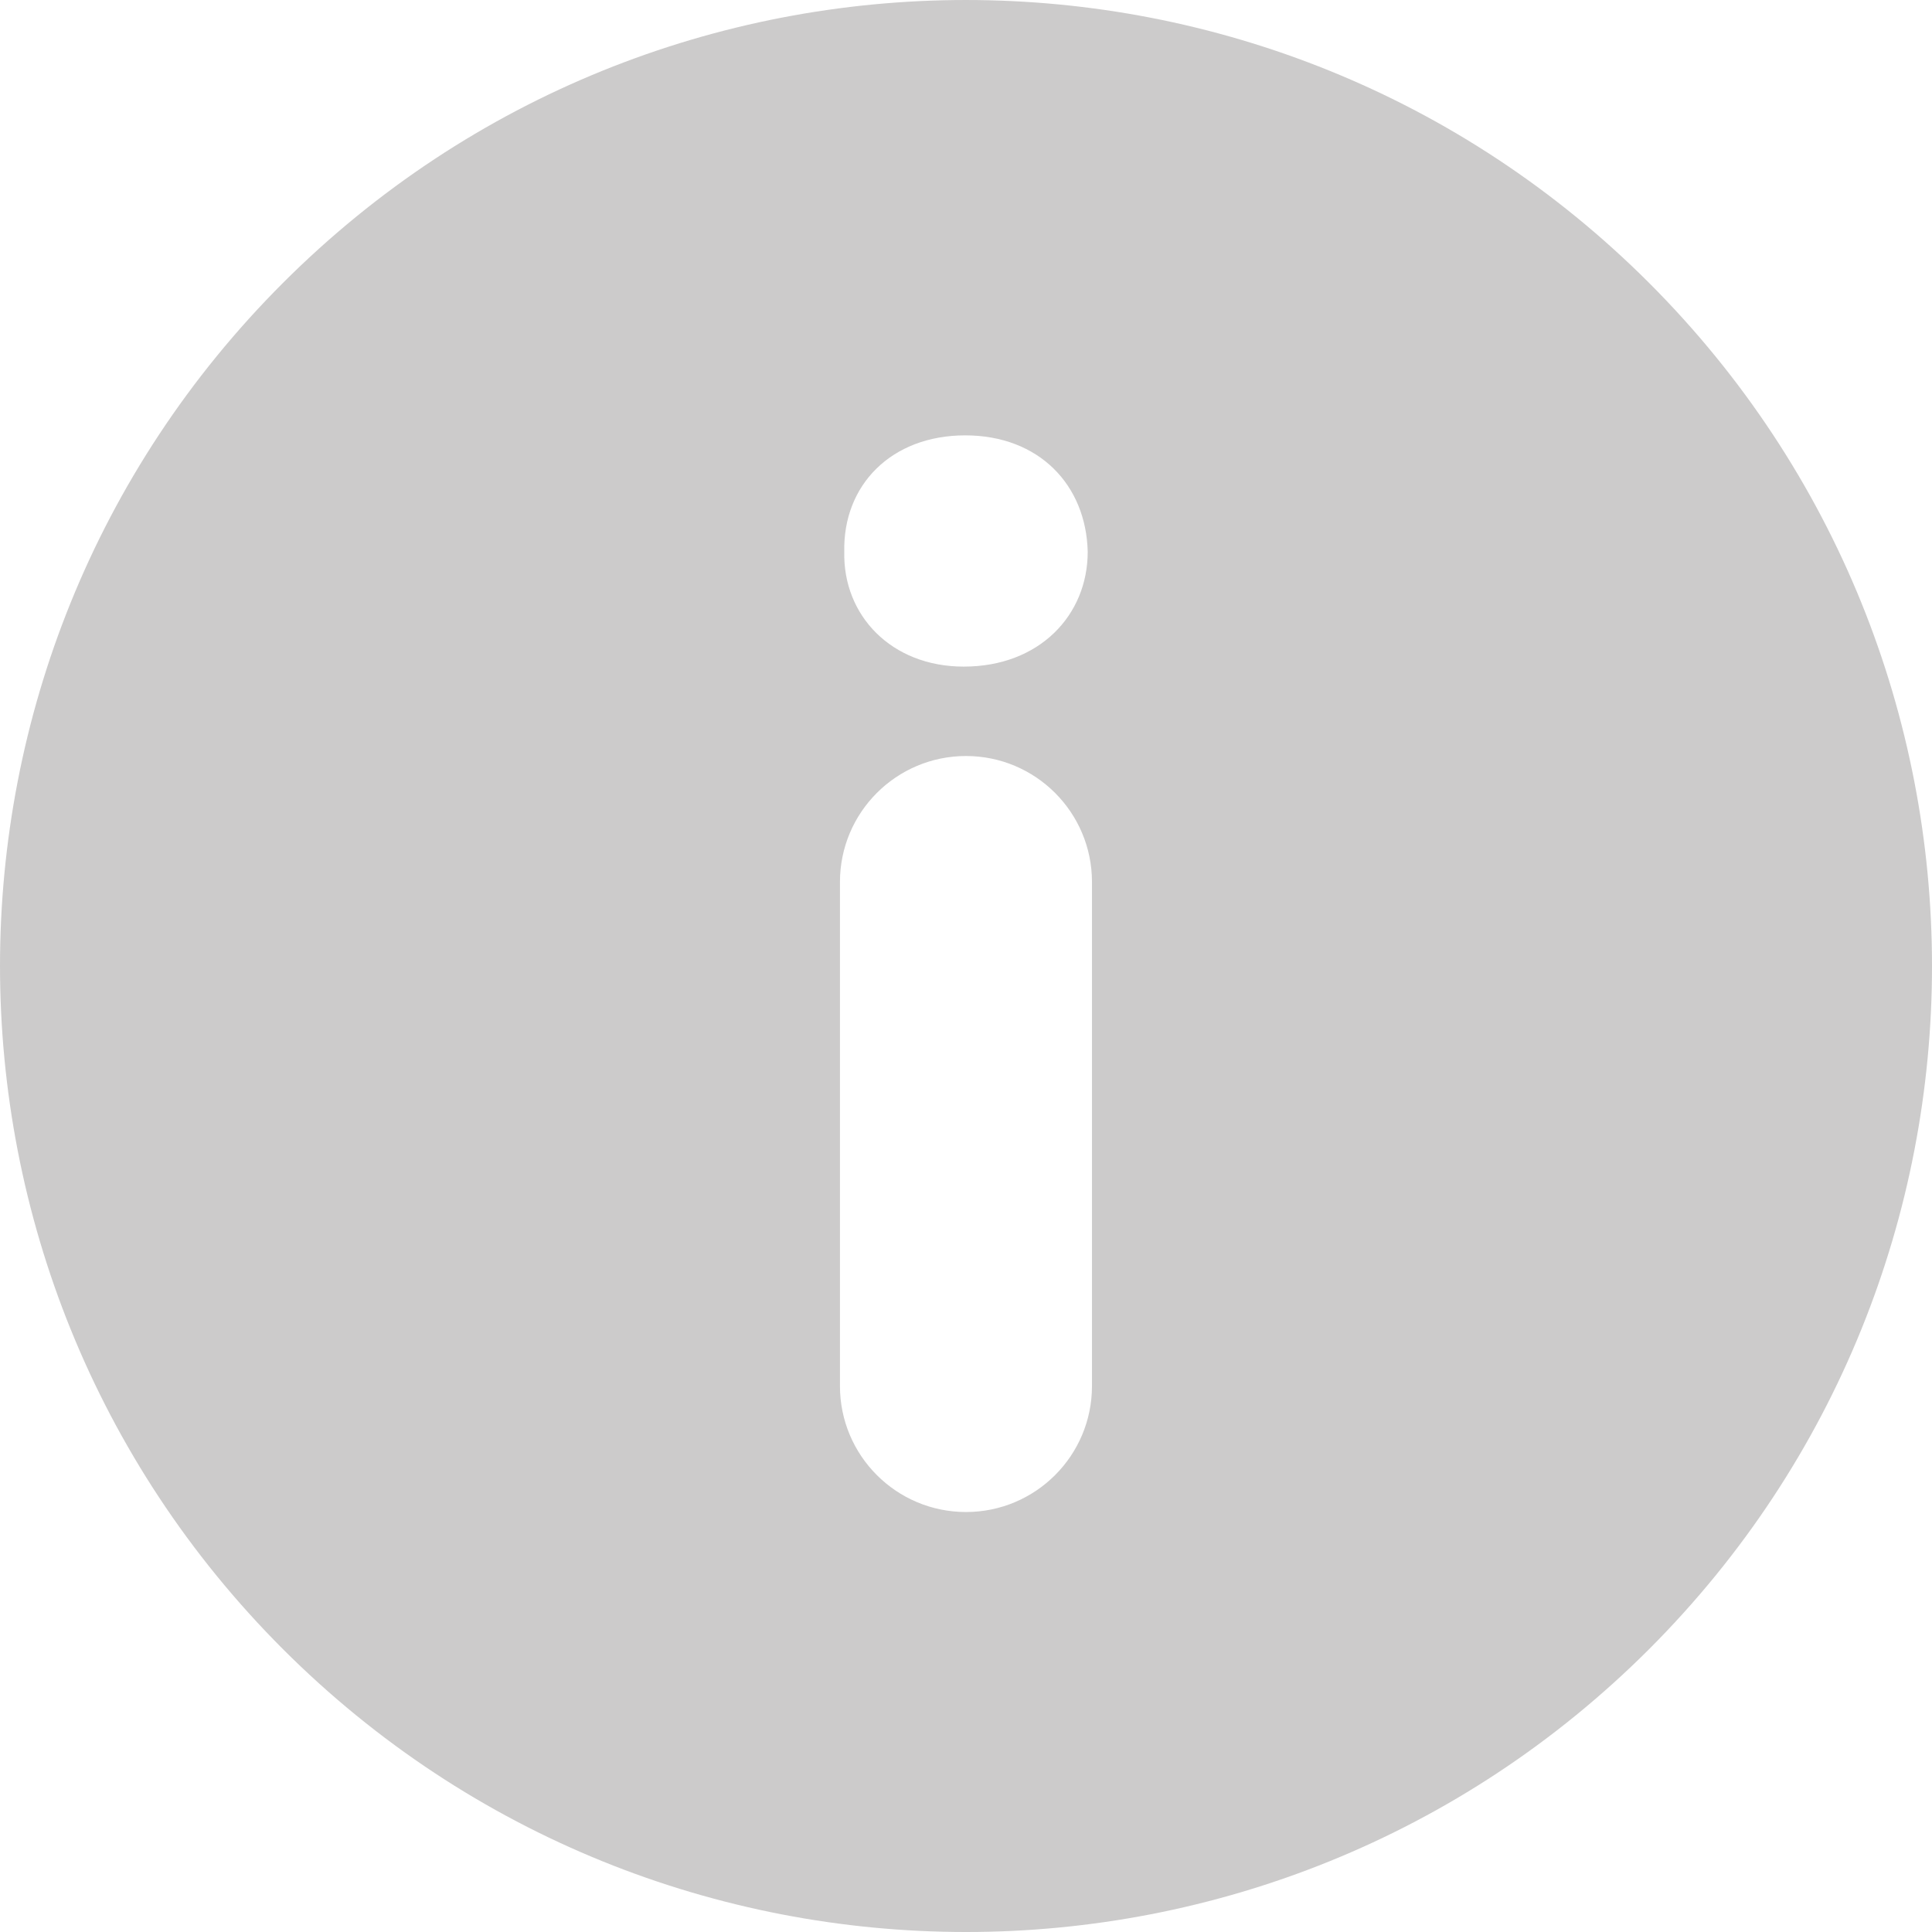 <?xml version="1.0" encoding="UTF-8"?>
<svg width="29px" height="29px" viewBox="0 0 29 29" version="1.1" xmlns="http://www.w3.org/2000/svg" xmlns:xlink="http://www.w3.org/1999/xlink">
    <!-- Generator: Sketch 52.6 (67491) - http://www.bohemiancoding.com/sketch -->
    <title>info-button</title>
    <desc>Created with Sketch.</desc>
    <g id="Pages" stroke="none" stroke-width="1" fill="none" fill-rule="evenodd">
        <g id="Rumour-detail" transform="translate(-389, -1261)" fill="#CCCBCB" fill-rule="nonzero">
            <g id="info-button" transform="translate(389, 1261)">
                <path d="M24.754,4.247 C19.091,-1.415 9.91,-1.416 4.247,4.247 C-1.416,9.909 -1.415,19.09 4.247,24.754 C9.909,30.415 19.09,30.416 24.754,24.754 C30.416,19.09 30.415,9.91 24.754,4.247 Z M16.391,20.805 C16.391,21.849 15.544,22.696 14.5,22.696 C13.455,22.696 12.608,21.849 12.608,20.805 L12.608,13.239 C12.608,12.195 13.455,11.348 14.5,11.348 C15.544,11.348 16.391,12.195 16.391,13.239 L16.391,20.805 Z M14.466,10.006 C13.377,10.006 12.651,9.235 12.673,8.282 C12.651,7.284 13.377,6.535 14.488,6.535 C15.6,6.535 16.304,7.284 16.327,8.282 C16.327,9.235 15.601,10.006 14.466,10.006 Z" id="Shape"></path>
            </g>
        </g>
    </g>
</svg>